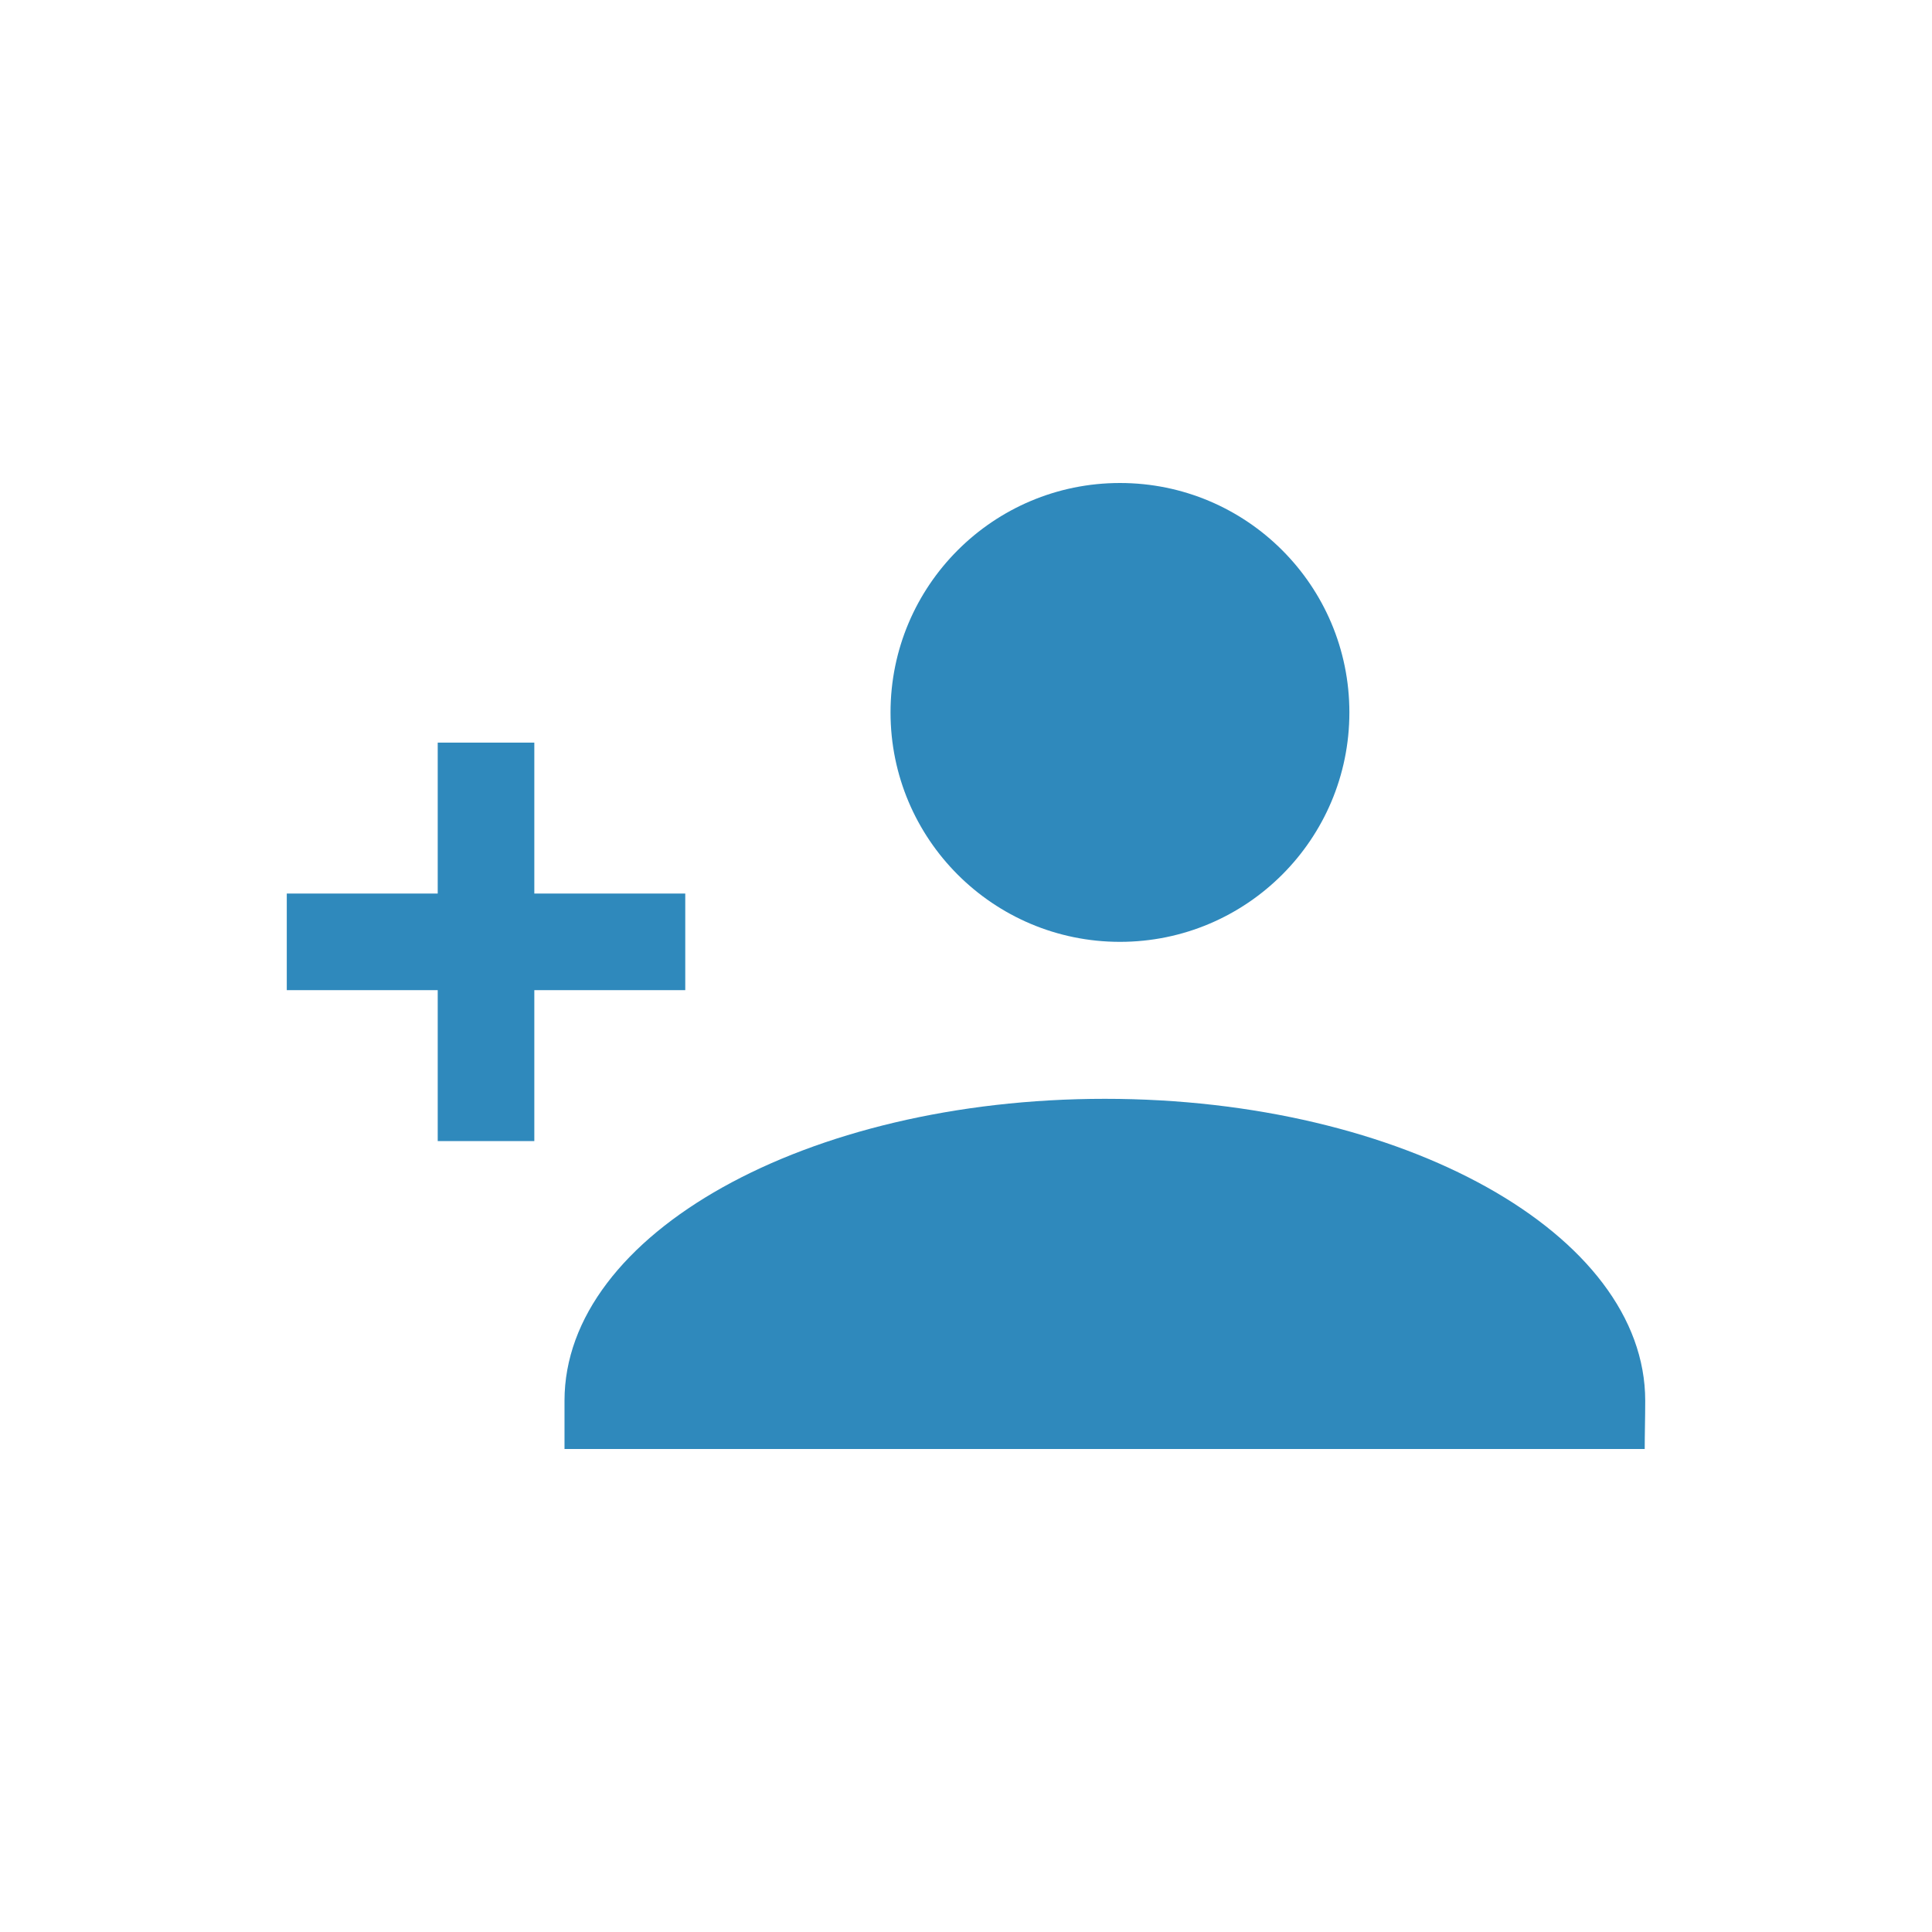 <?xml version="1.0" encoding="utf-8"?>
<!-- Generator: Adobe Illustrator 16.0.0, SVG Export Plug-In . SVG Version: 6.00 Build 0)  -->
<!DOCTYPE svg PUBLIC "-//W3C//DTD SVG 1.1//EN" "http://www.w3.org/Graphics/SVG/1.1/DTD/svg11.dtd">
<svg version="1.1" id="Layer_1" xmlns="http://www.w3.org/2000/svg" xmlns:xlink="http://www.w3.org/1999/xlink" x="0px" y="0px"
	 width="80px" height="80px" viewBox="0 0 80 80" enable-background="new 0 0 80 80" xml:space="preserve">
<g>
	<circle fill="#2F89BC" cx="46.375" cy="29.5" r="9.5"/>
	<path fill="#2F89BC" d="M68.125,58c0-6.904-10.018-12.5-22.375-12.5S23.375,51.096,23.375,58c0,0.705,0,1.354,0,2h44.729
		C68.104,59.375,68.125,58.703,68.125,58z"/>
	<rect x="11.875" y="37" fill="#2F89BC" width="16.5" height="4"/>
	<rect x="18.125" y="30.75" fill="#2F89BC" width="4" height="16.5"/>
</g>
</svg>

